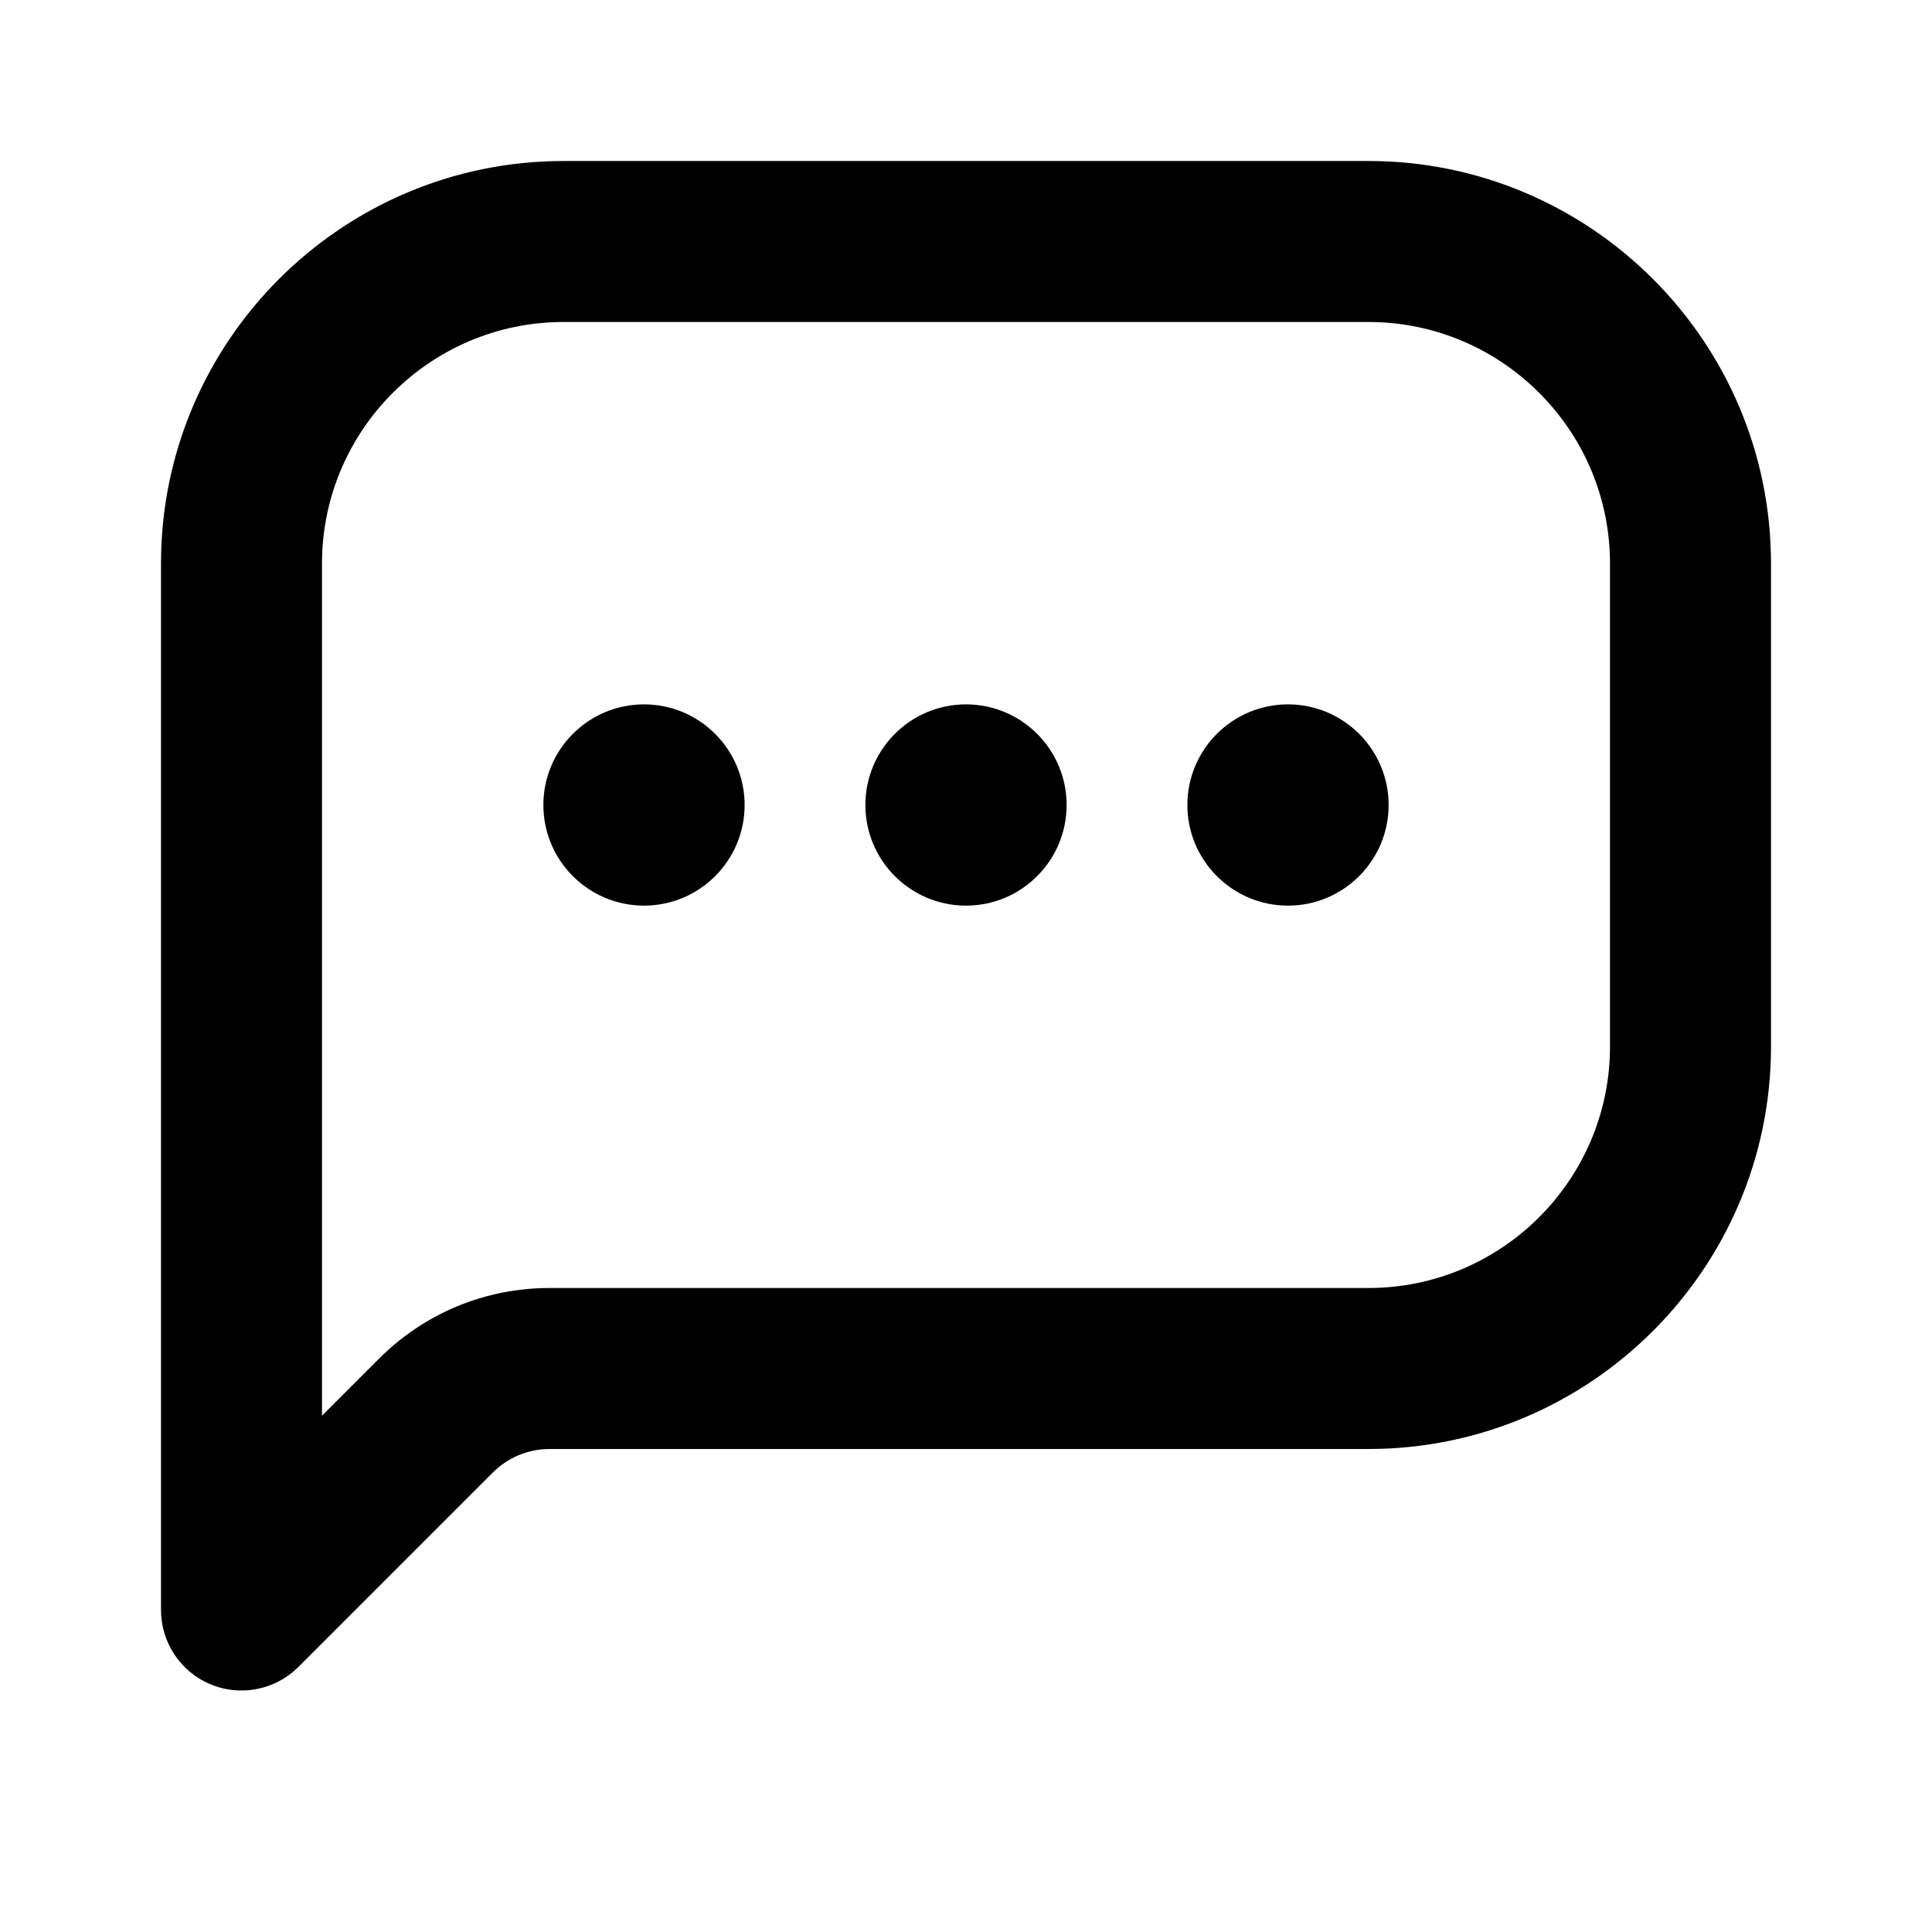 <svg width="24" height="24" viewBox="0 0 24 24" fill="none" xmlns="http://www.w3.org/2000/svg">
<path d="M17 2H7C4.243 2 2 4.243 2 7V20C2 20.404 2.244 20.77 2.617 20.924C2.741 20.976 2.871 21 3 21C3.26 21 3.516 20.898 3.707 20.707L6.121 18.293C6.31 18.105 6.561 18 6.829 18H17C19.757 18 22 15.757 22 13V7C22 4.243 19.757 2 17 2ZM20 13C20 14.654 18.654 16 17 16H6.829C6.028 16 5.274 16.312 4.707 16.879L4 17.586V7C4 5.346 5.346 4 7 4H17C18.654 4 20 5.346 20 7V13ZM9.25 10C9.25 10.69 8.69 11.25 8 11.25C7.31 11.25 6.75 10.69 6.75 10C6.75 9.31 7.31 8.75 8 8.75C8.69 8.75 9.25 9.31 9.25 10ZM13.25 10C13.25 10.69 12.69 11.25 12 11.25C11.31 11.25 10.75 10.69 10.75 10C10.75 9.31 11.31 8.75 12 8.75C12.69 8.75 13.25 9.31 13.25 10ZM17.25 10C17.25 10.69 16.69 11.25 16 11.25C15.31 11.25 14.75 10.69 14.75 10C14.75 9.31 15.31 8.75 16 8.75C16.69 8.75 17.25 9.31 17.25 10Z" fill="black"/>
</svg>
